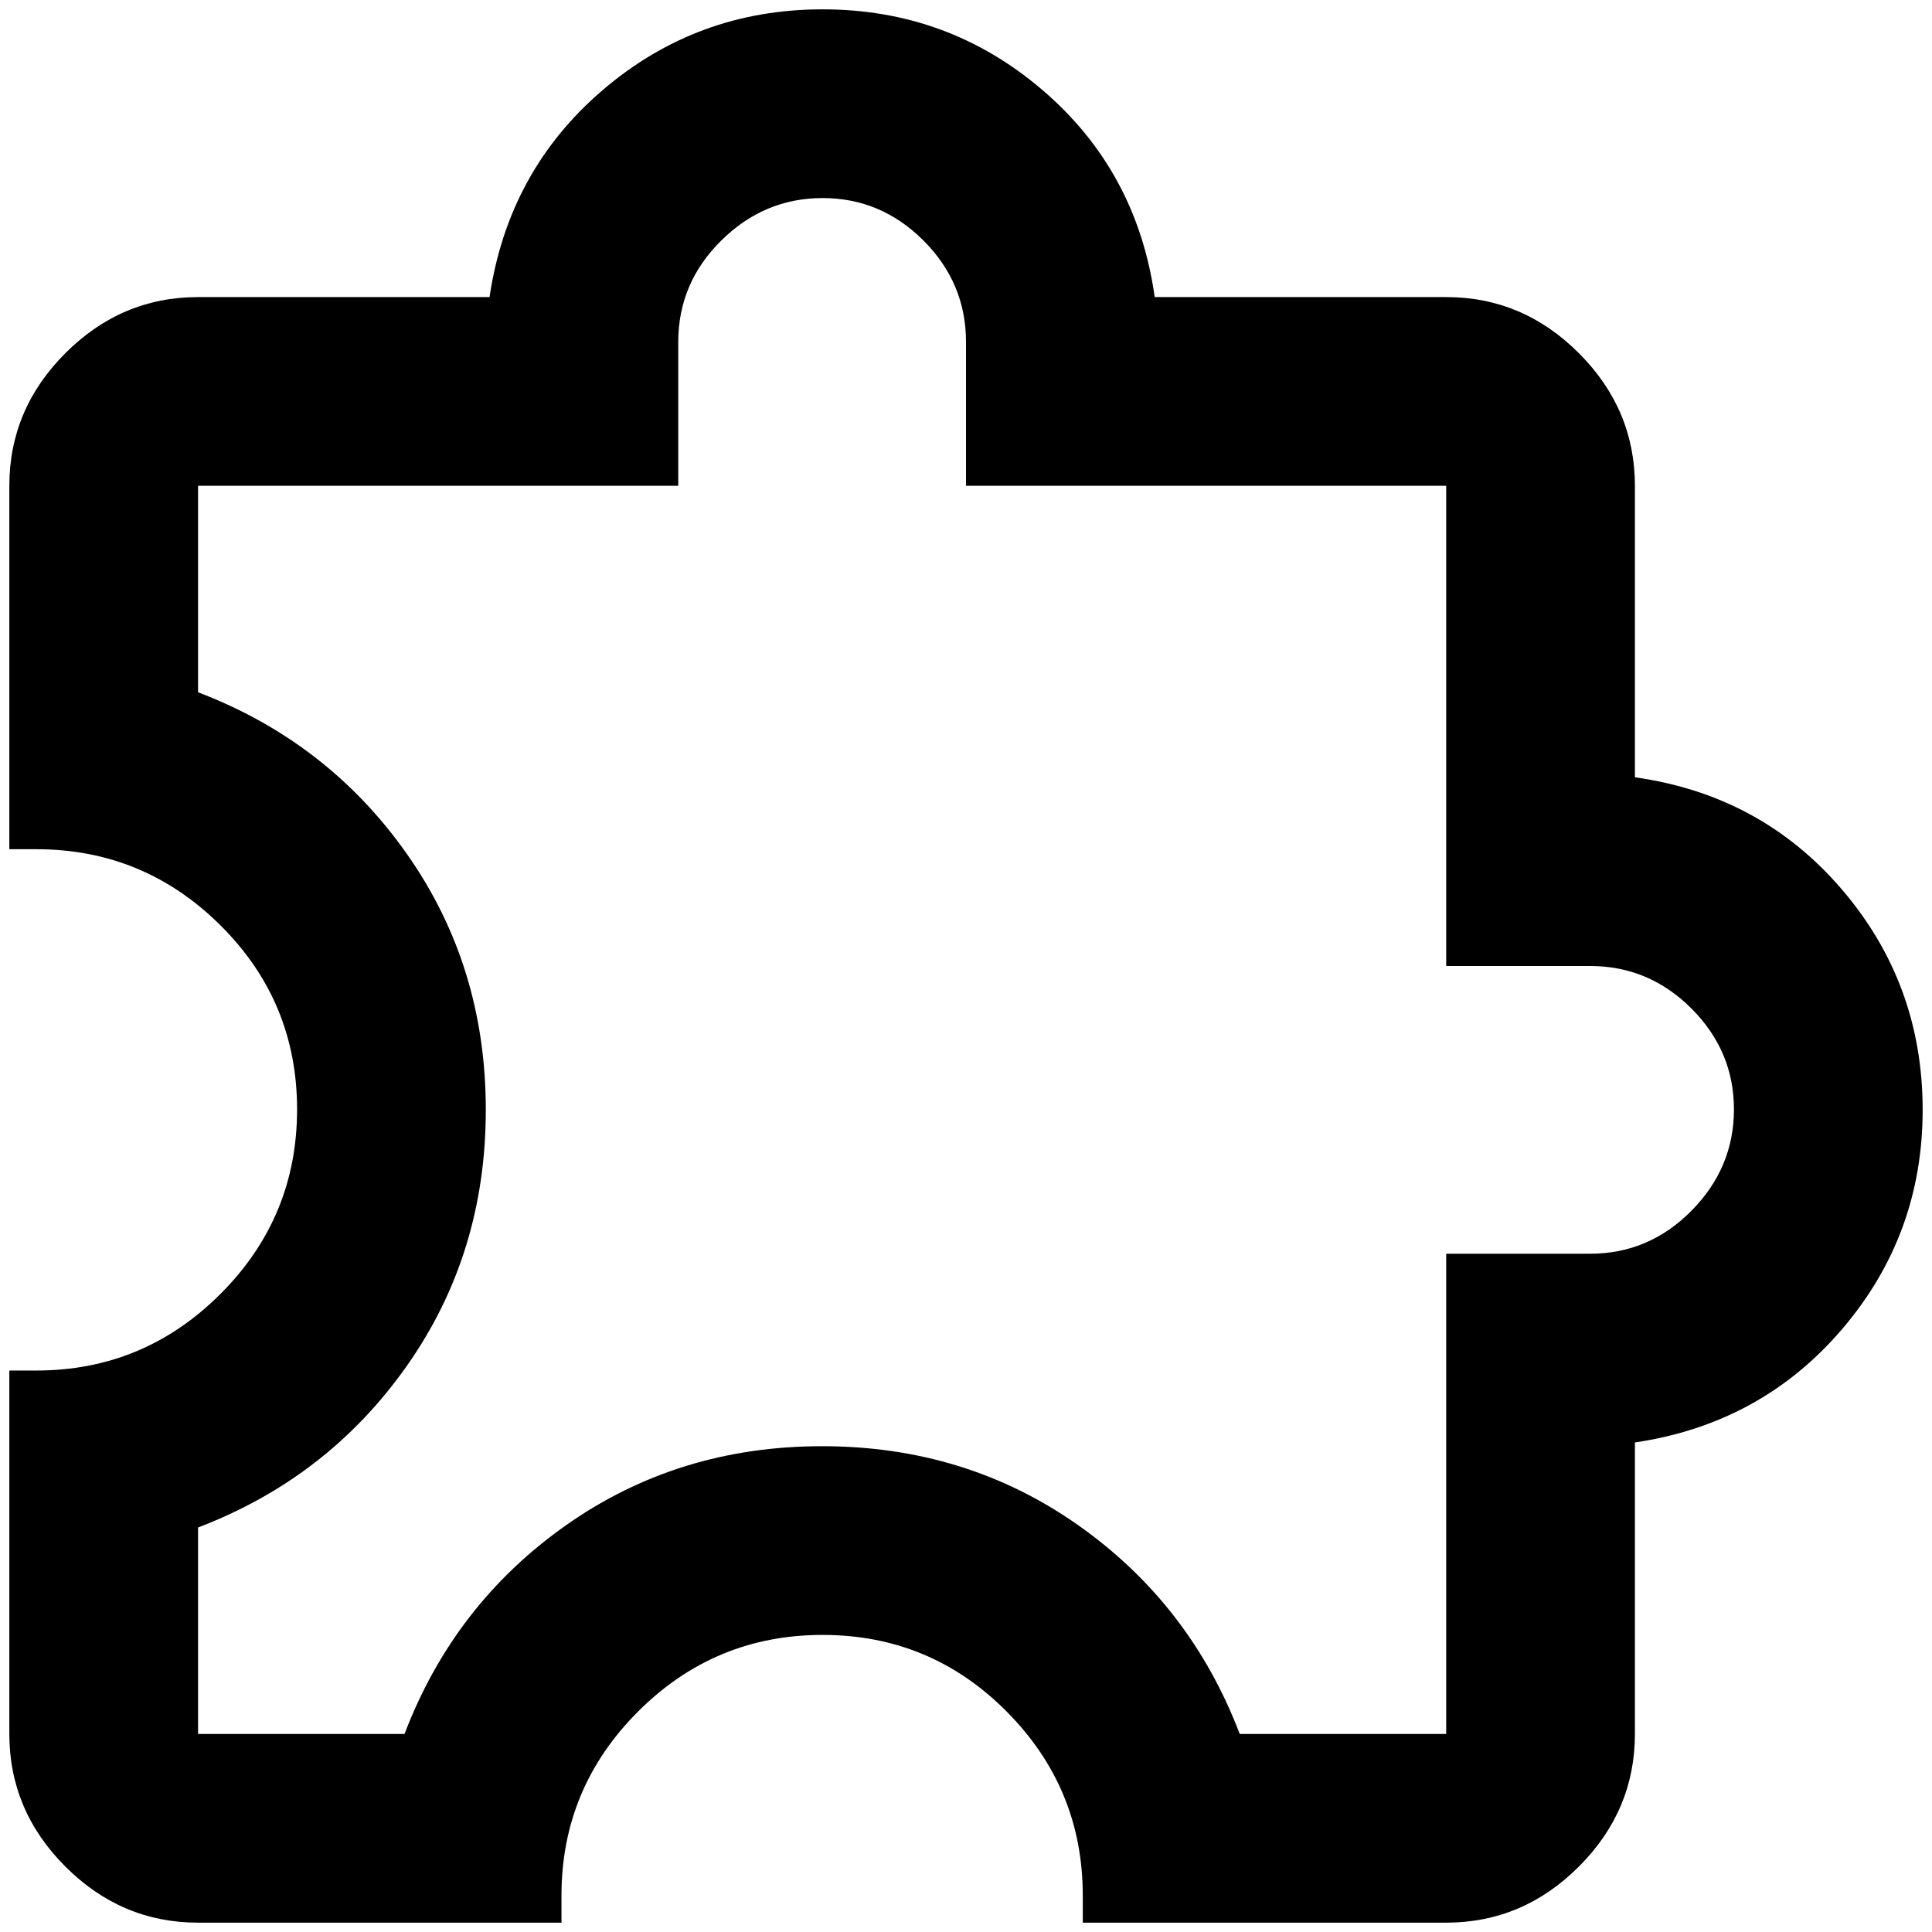 <?xml version="1.0" standalone="no"?>
<!DOCTYPE svg PUBLIC "-//W3C//DTD SVG 1.1//EN" "http://www.w3.org/Graphics/SVG/1.1/DTD/svg11.dtd" >
<svg xmlns="http://www.w3.org/2000/svg" xmlns:xlink="http://www.w3.org/1999/xlink" version="1.1" width="2048" height="2048" viewBox="-10 0 2068 2048">
   <path fill="currentColor"
d="M2048 1178q0 134 -86.5 235t-221.5 121v312q0 82 -60 142t-142 60h-389v-29q0 -115 -81.5 -197t-197 -82t-197.5 82t-82 197v29h-389q-82 0 -142 -60t-60 -142v-389h29q115 0 197 -82t82 -197.5t-82 -197t-197 -81.5h-29v-389q0 -82 60 -142t142 -60h312
q20 -135 121 -221.5t235.5 -86.5t235.5 86.5t120 221.5h312q82 0 142 60t60 142v312q135 19 221.5 120t86.5 236zM1538 1332h154q63 0 108.5 -46t45.5 -108.5t-45.5 -108t-108.5 -45.5h-154v-514h-514v-154q0 -63 -45.5 -108.5t-108 -45.5t-108.5 45.5t-46 108.5v154h-514
v221q139 53 223.5 173t84.5 274t-84.5 274t-223.5 173v221h221q53 -139 173 -223.5t274 -84.5t274 84.5t173 223.5h221v-514z" />
</svg>
